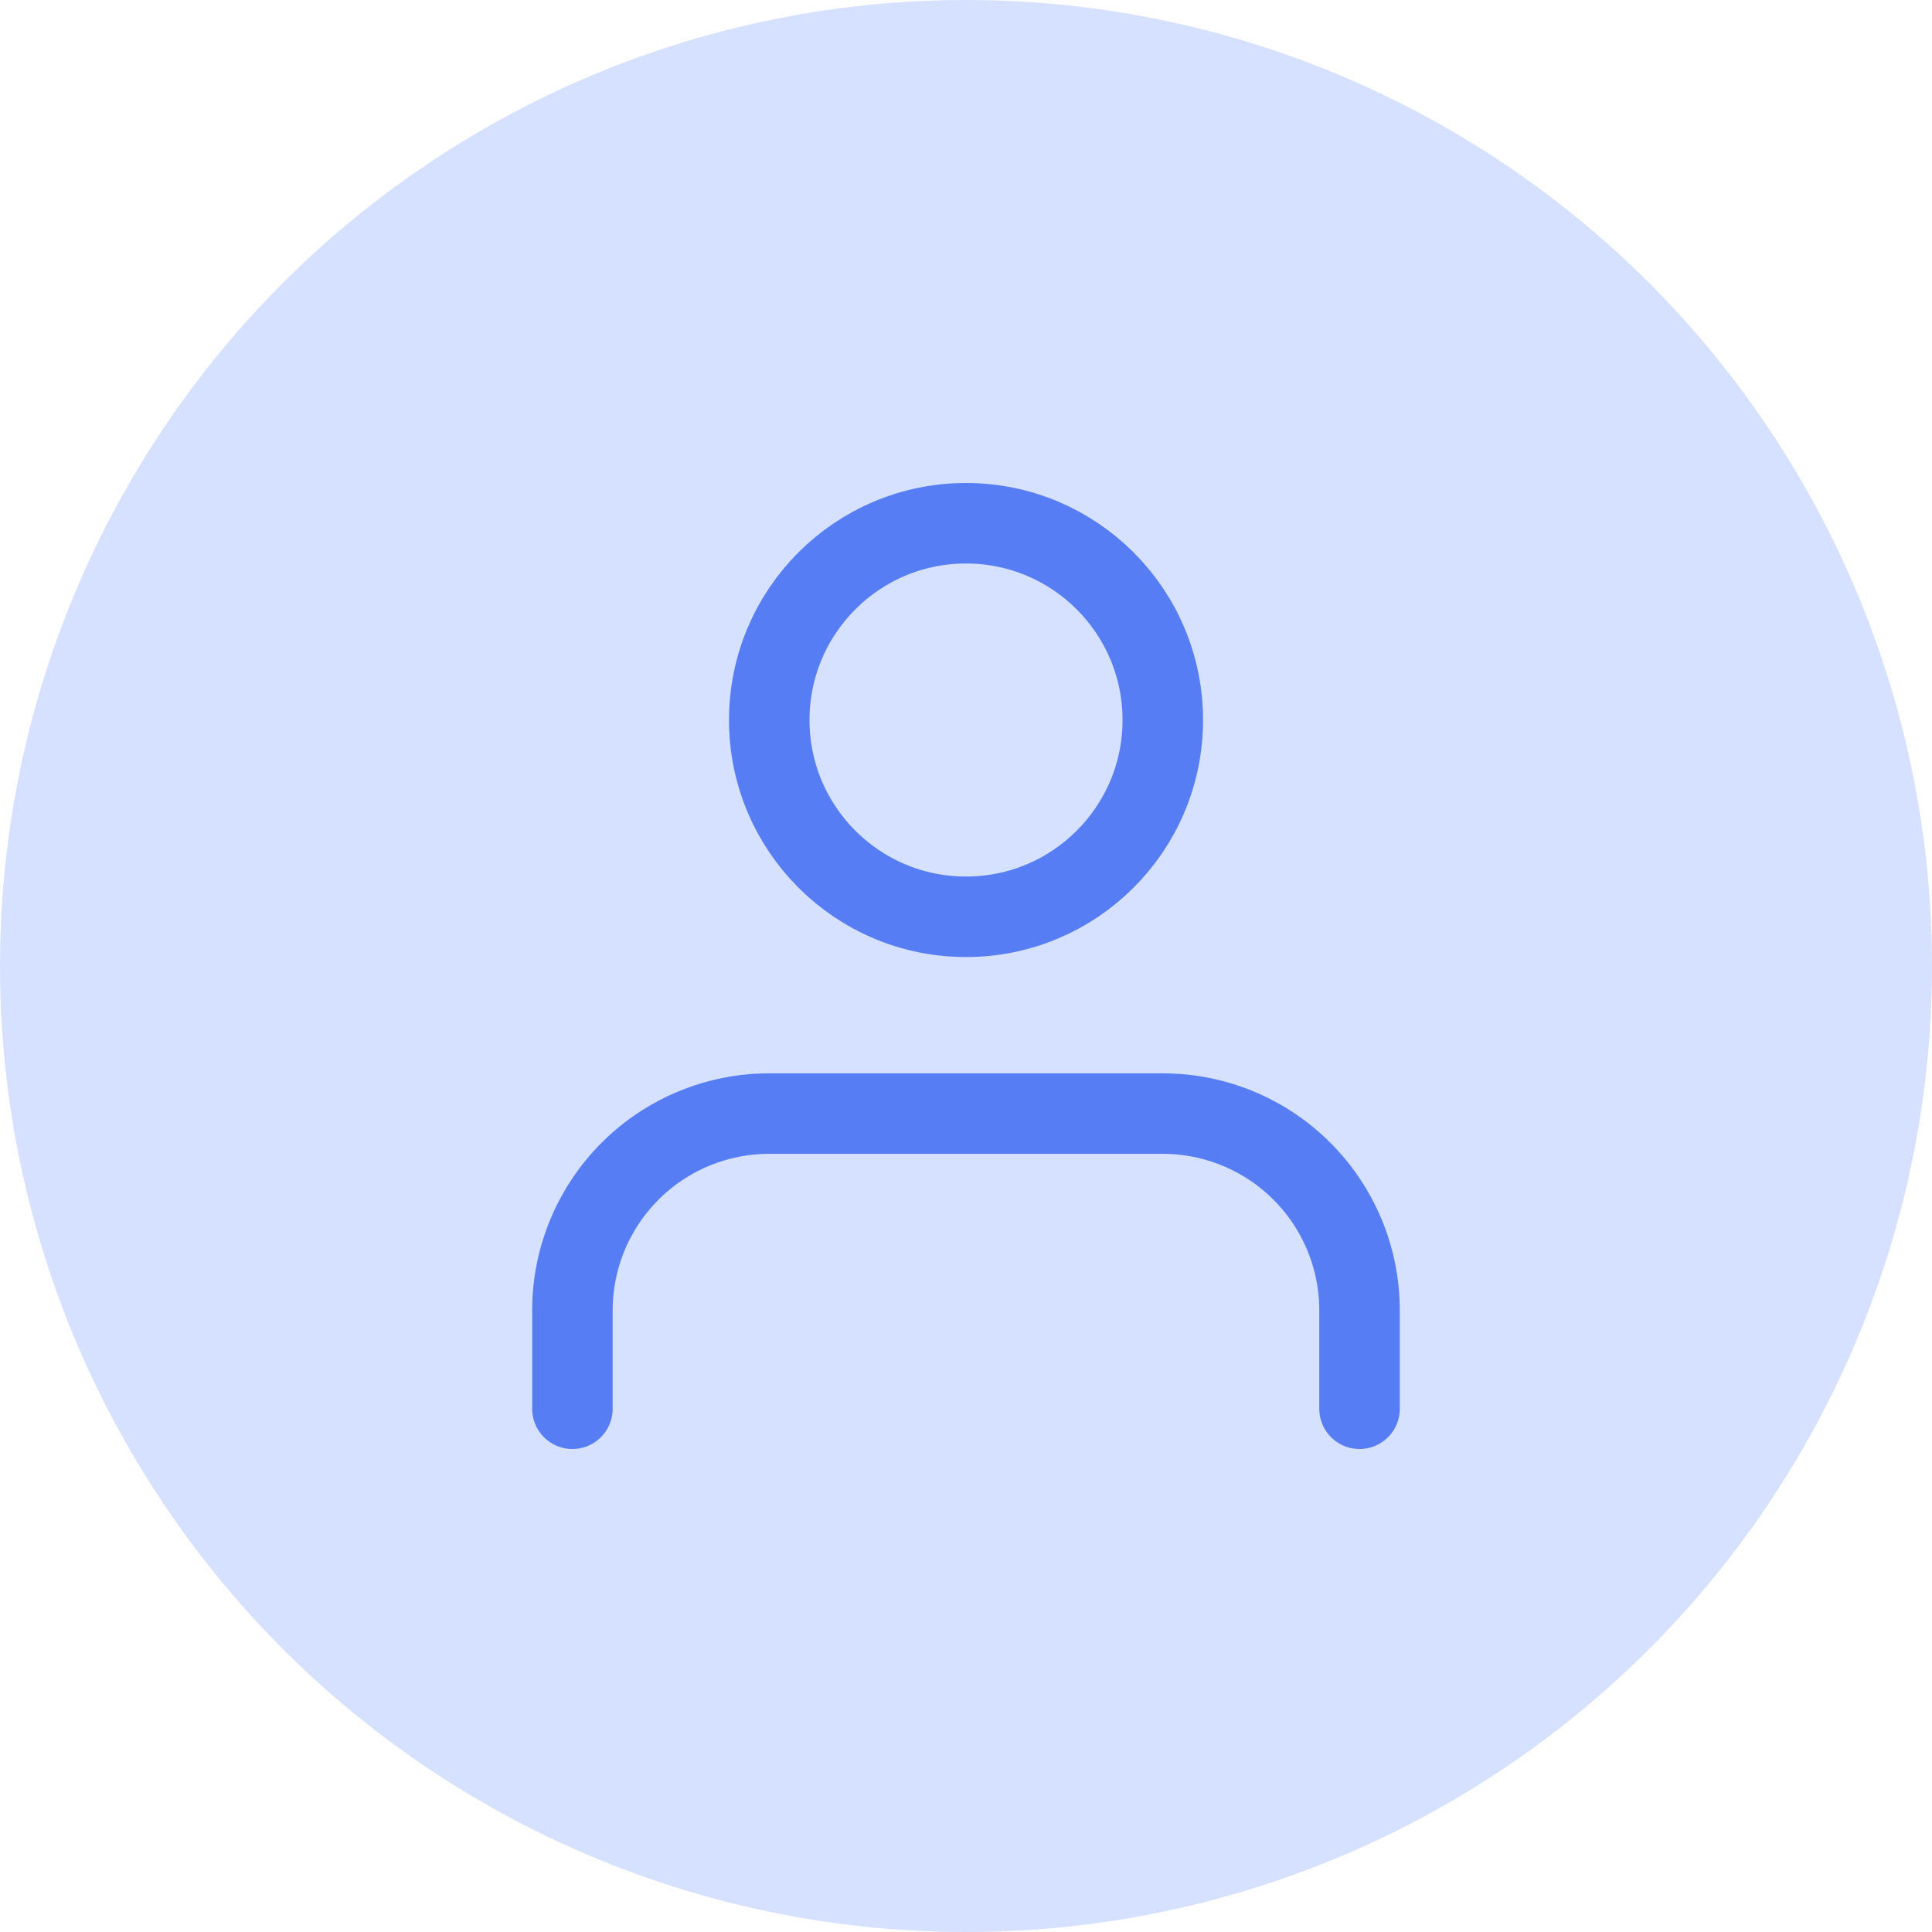 <svg width="36" height="36" viewBox="0 0 36 36" fill="none" xmlns="http://www.w3.org/2000/svg">
<circle cx="18" cy="18" r="18" fill="#D6E0FF"/>
<path d="M25.333 26.25V24.417C25.333 23.444 24.947 22.512 24.259 21.824C23.572 21.136 22.639 20.75 21.666 20.75H14.333C13.361 20.75 12.428 21.136 11.74 21.824C11.053 22.512 10.666 23.444 10.666 24.417V26.25" stroke="#567DF4" stroke-width="1.5" stroke-linecap="round" stroke-linejoin="round"/>
<path d="M18 17.083C20.025 17.083 21.667 15.442 21.667 13.417C21.667 11.392 20.025 9.75 18 9.75C15.975 9.75 14.334 11.392 14.334 13.417C14.334 15.442 15.975 17.083 18 17.083Z" stroke="#567DF4" stroke-width="1.5" stroke-linecap="round" stroke-linejoin="round"/>
</svg>

